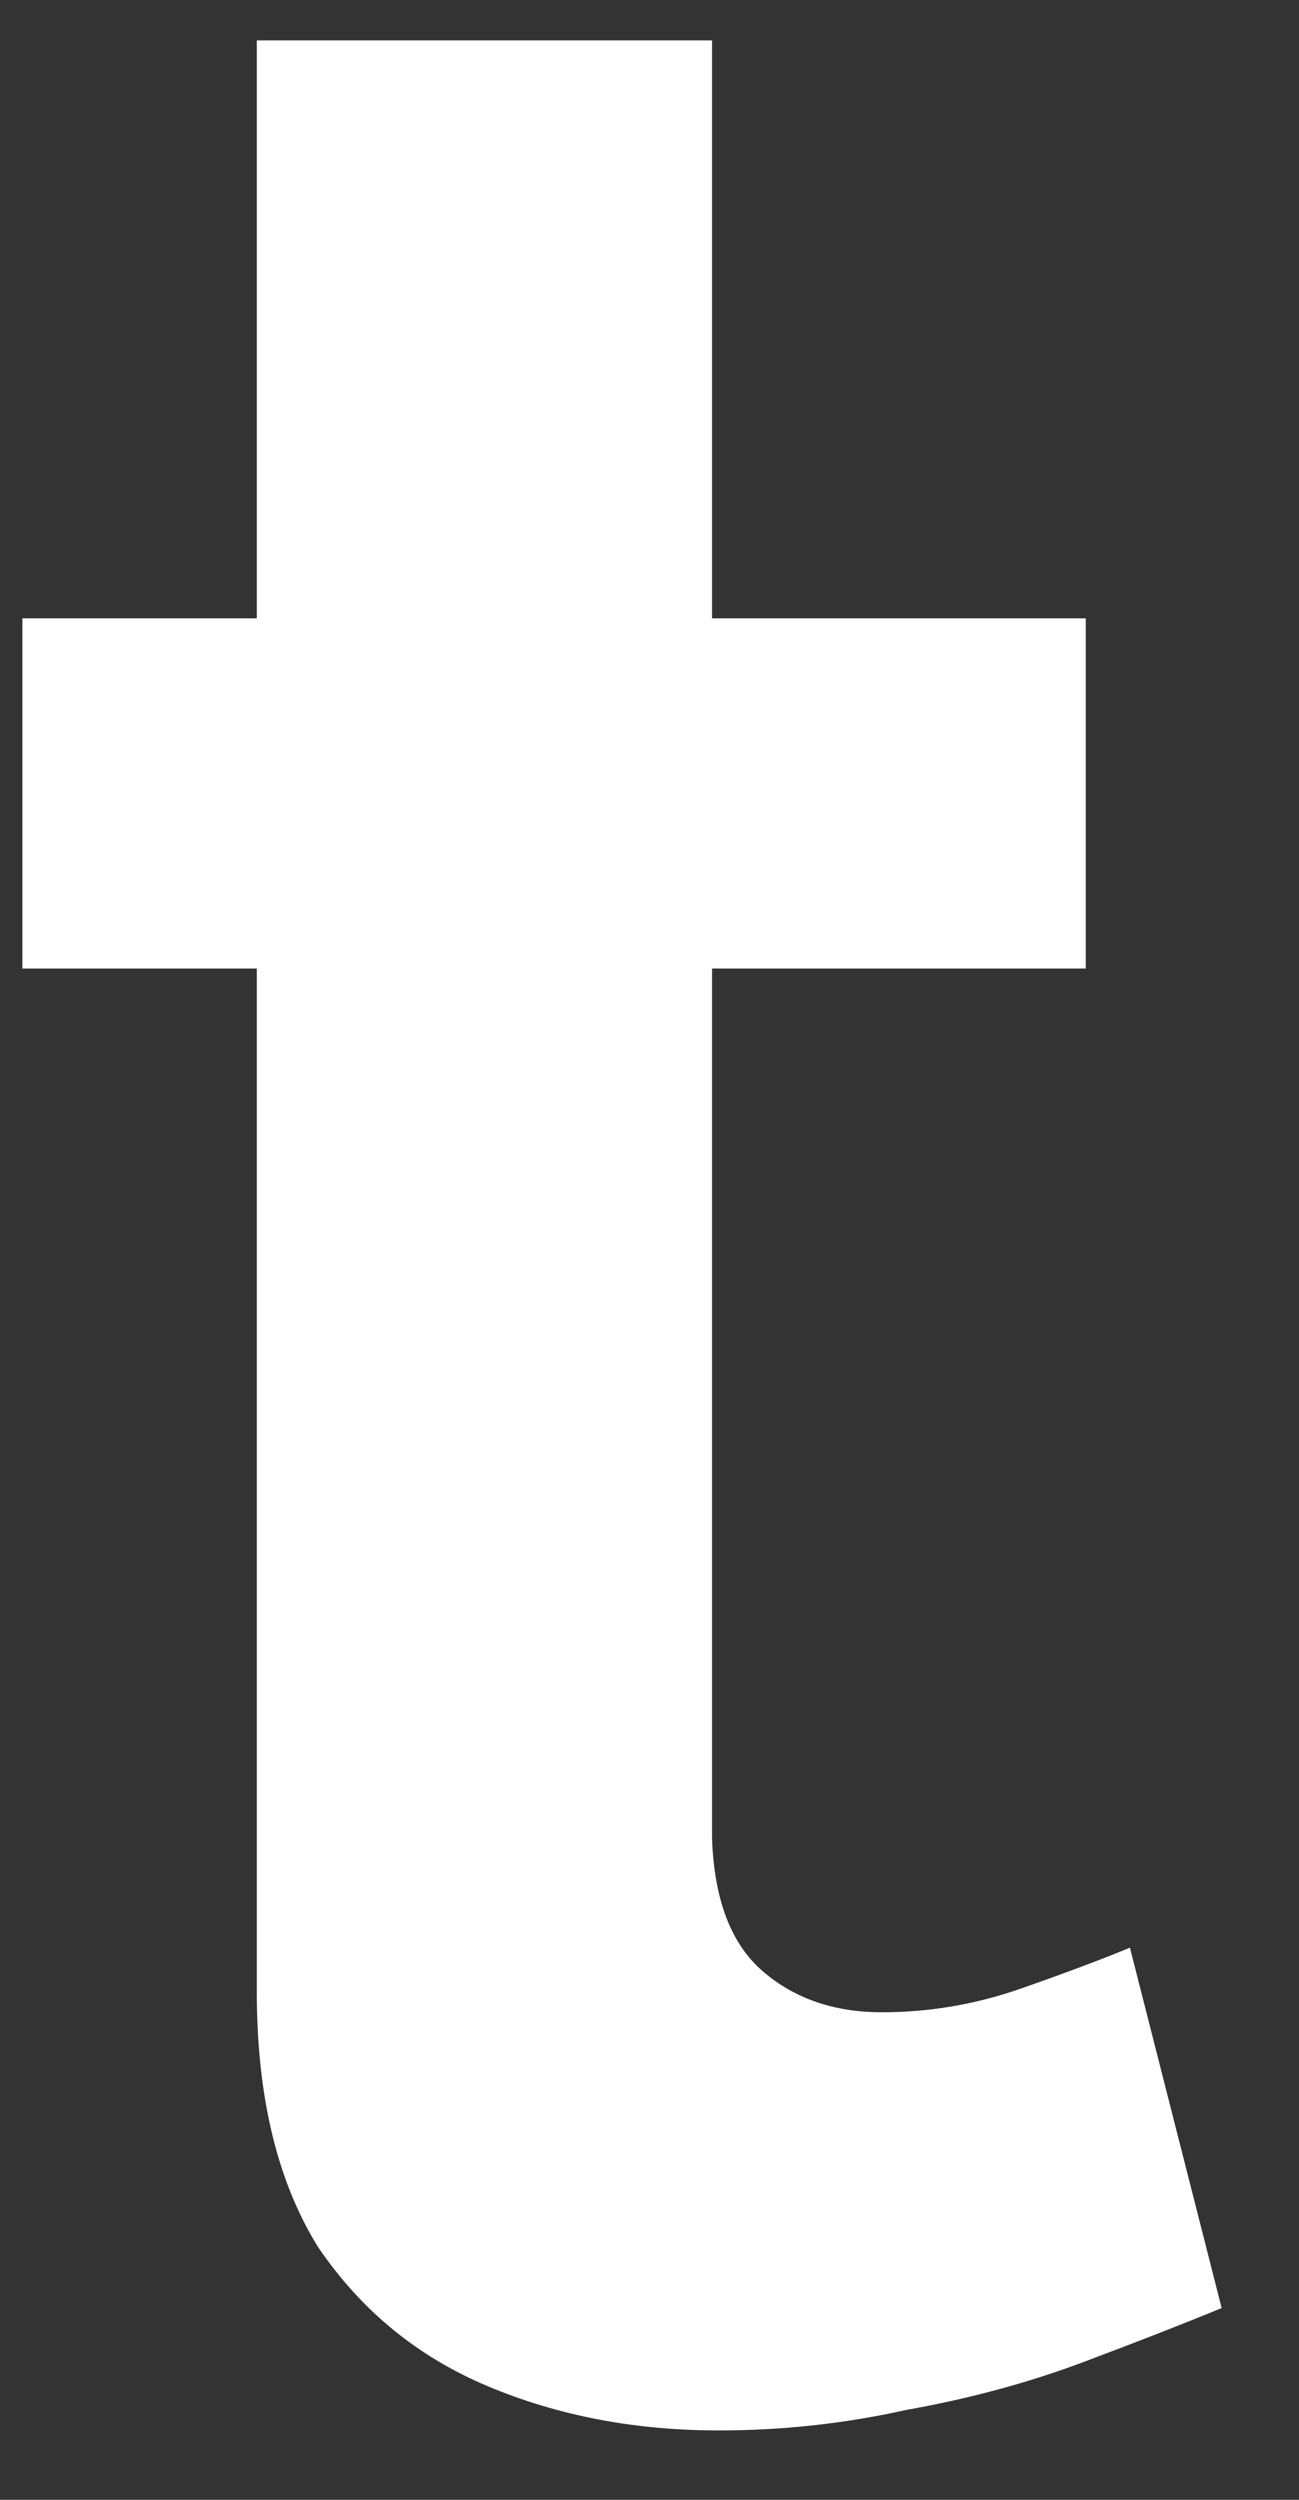 <svg width="13" height="25" viewBox="0 0 13 25" fill="none" xmlns="http://www.w3.org/2000/svg">
<rect x="0" y="0" width="13" height="25" fill="#333333" stroke="none"/>
<path d="M12.226 23.082C11.84 23.241 11.376 23.422 10.832 23.626C10.288 23.83 9.698 23.989 9.064 24.102C8.452 24.238 7.828 24.306 7.194 24.306C6.355 24.306 5.584 24.159 4.882 23.864C4.179 23.569 3.612 23.105 3.182 22.47C2.774 21.813 2.57 20.963 2.57 19.92V9.686H0.224V6.184H2.57V0.404H7.126V6.184H10.866V9.686H7.126V18.39C7.148 19.002 7.318 19.444 7.636 19.716C7.953 19.988 8.35 20.124 8.826 20.124C9.302 20.124 9.766 20.045 10.22 19.886C10.673 19.727 11.036 19.591 11.308 19.478L12.226 23.082Z" fill="white"/>
</svg>
